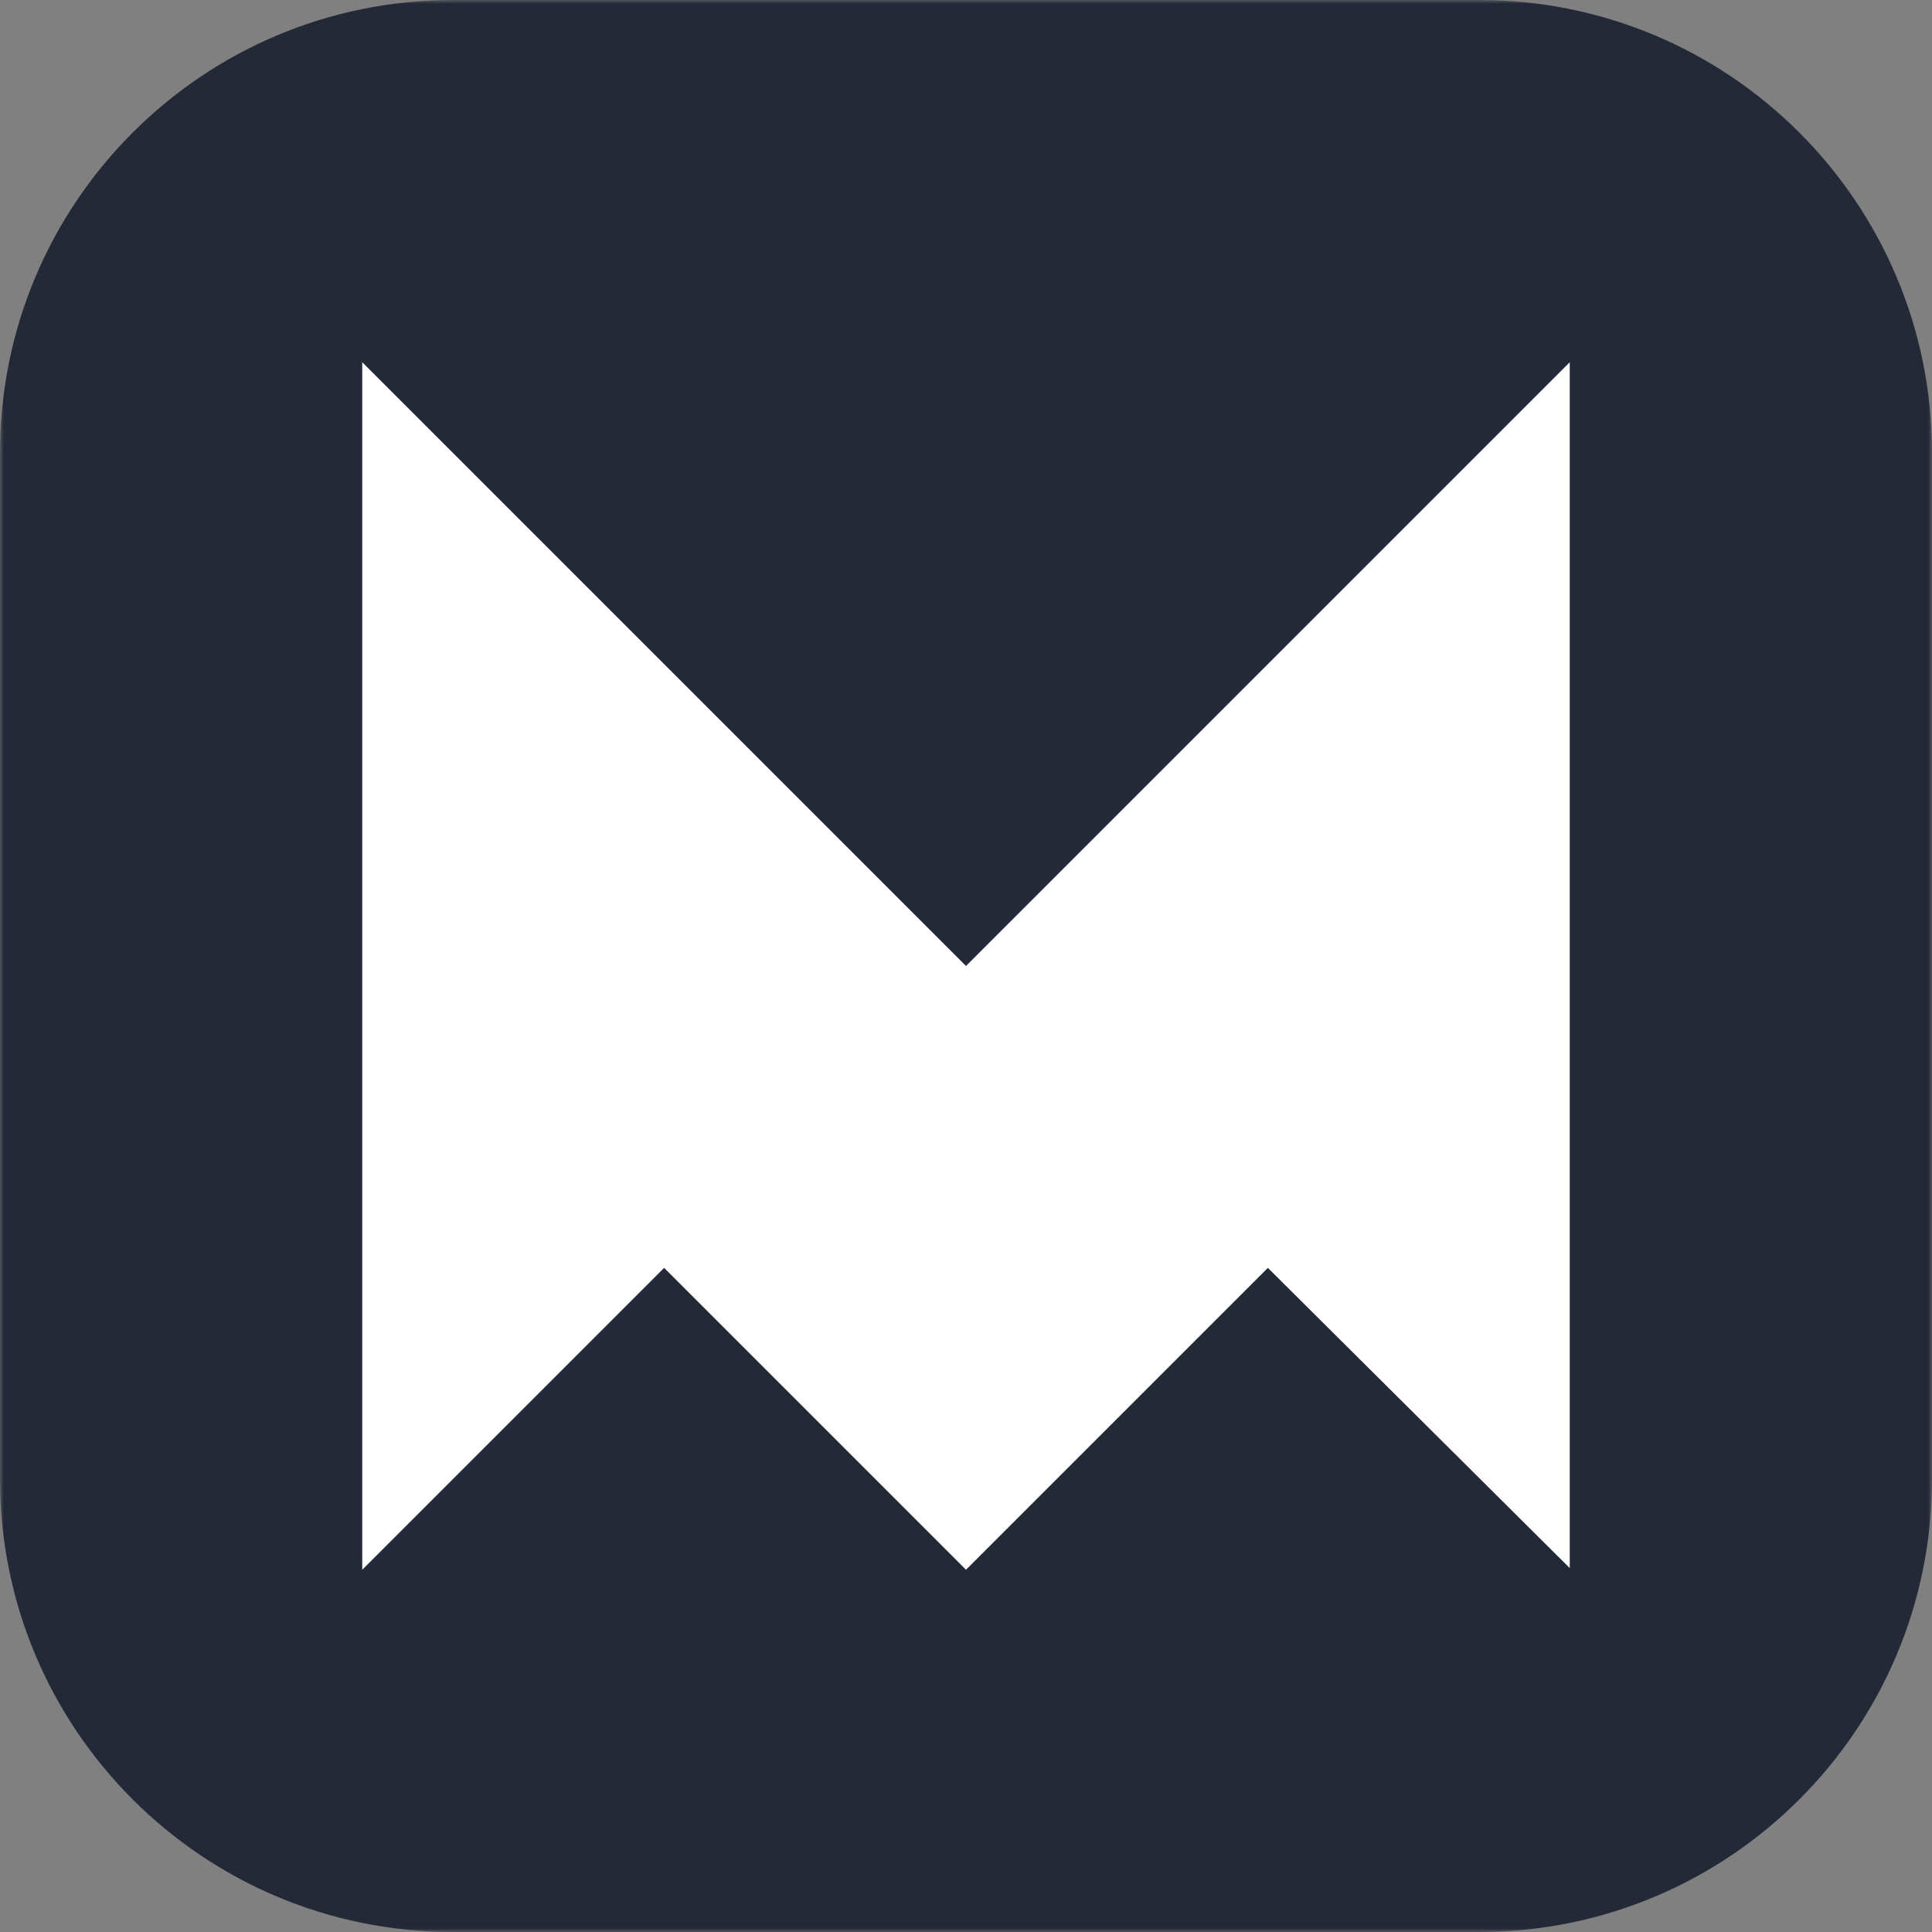 <svg width="256" height="256" viewBox="0 0 256 256" fill="none" xmlns="http://www.w3.org/2000/svg">
<rect x="0" y="0" width="256" height="256" fill="#808080" stroke="none"/>
<g id="Arch-Dark 6" clip-path="url(#clip0_9_152)">
<g id="Clip path group">
<mask id="mask0_9_152" style="mask-type:luminance" maskUnits="userSpaceOnUse" x="0" y="0" width="256" height="256">
<g id="clip0_33_628">
<path id="Vector" d="M256 0H0V256H256V0Z" fill="white"/>
</g>
</mask>
<g mask="url(#mask0_9_152)">
<g id="Group">
<path id="Vector_2" d="M196 0H60C26.863 0 0 26.863 0 60V196C0 229.137 26.863 256 60 256H196C229.137 256 256 229.137 256 196V60C256 26.863 229.137 0 196 0Z" fill="#242938"/>
</g>
</g>
</g>
<g id="framer-motion 4" clip-path="url(#clip1_9_152)">
<g id="Group 6">
<path id="Vector 1" d="M128 128L48 48V208L88 168L128 208L168 168L208 207.78V48L128 128Z" fill="white"/>
</g>
</g>
</g>
<defs>
<clipPath id="clip0_9_152">
<rect width="256" height="256" fill="white"/>
</clipPath>
<clipPath id="clip1_9_152">
<rect width="160" height="160" fill="white" transform="translate(48 48)"/>
</clipPath>
</defs>
</svg>
